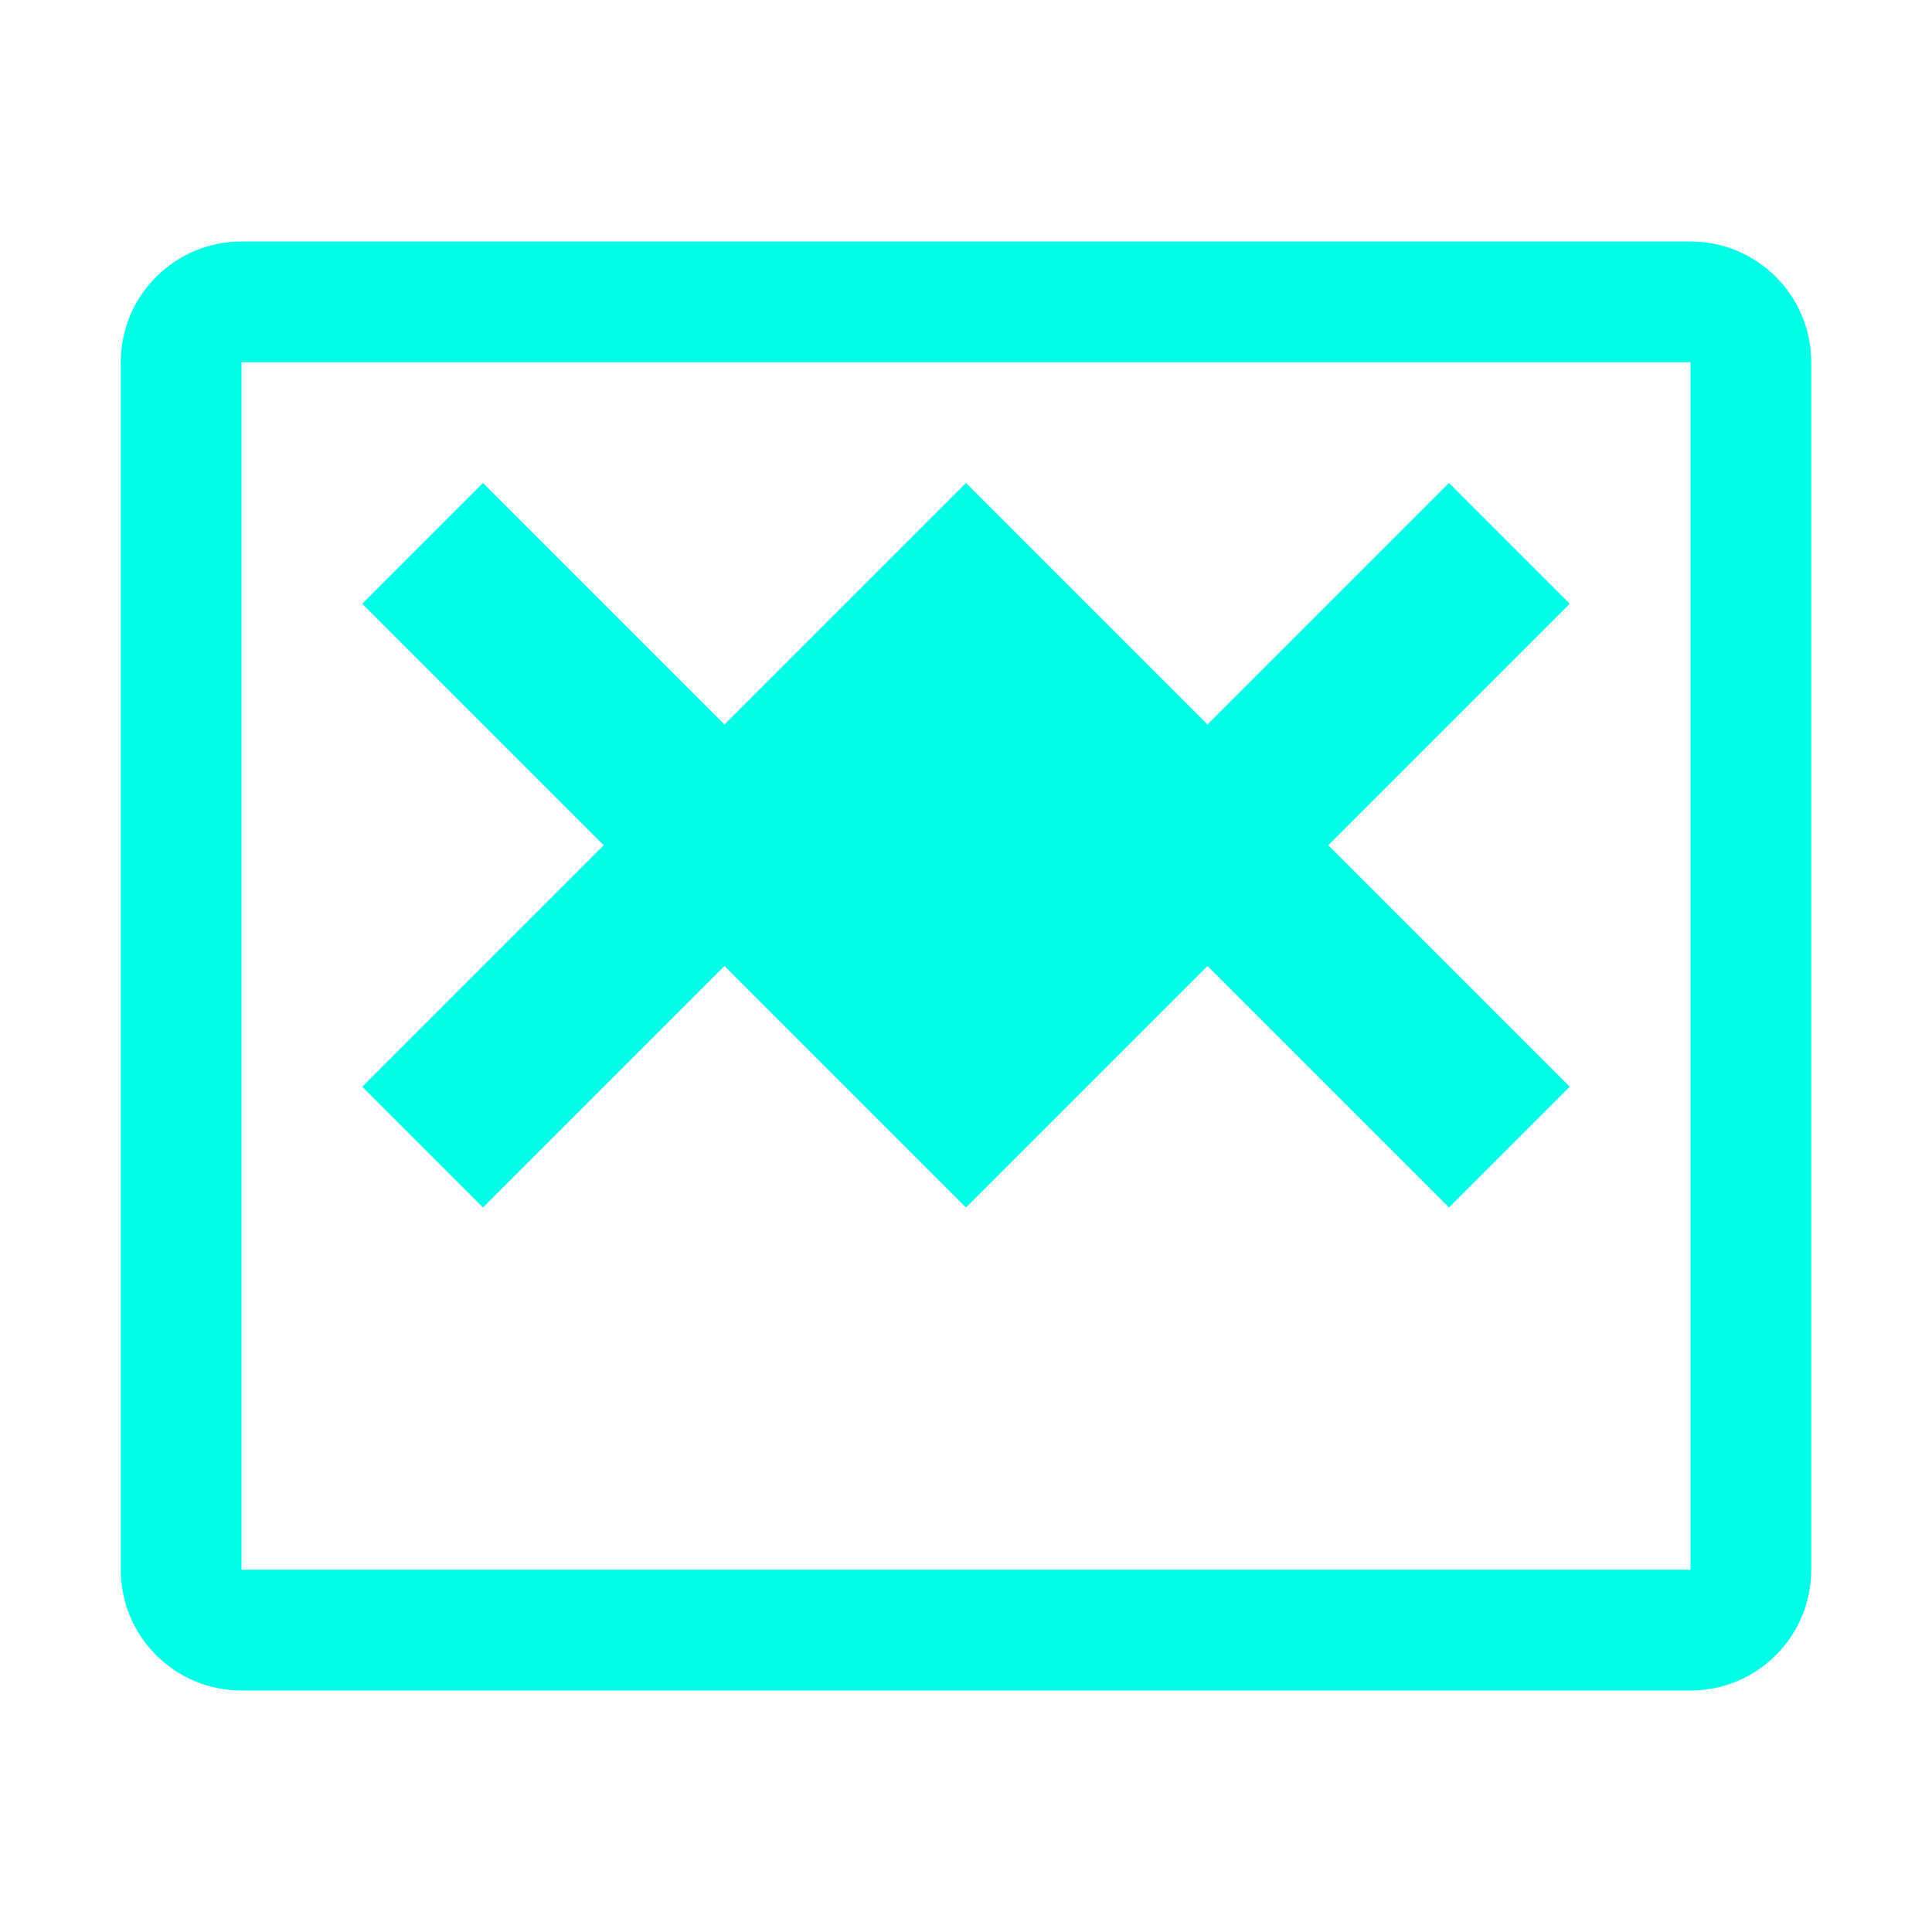 <?xml version="1.0" encoding="UTF-8"?>
<svg width="64" height="64" viewBox="0 0 64 64" fill="none" xmlns="http://www.w3.org/2000/svg">
  <path d="M56 8H8C5.791 8 4 9.791 4 12V52C4 54.209 5.791 56 8 56H56C58.209 56 60 54.209 60 52V12C60 9.791 58.209 8 56 8ZM56 52H8V12H56V52Z" fill="#00FFE7"/>
  <path d="M24 32L16 40L12 36L20 28L12 20L16 16L24 24L32 16L40 24L48 16L52 20L44 28L52 36L48 40L40 32L32 40L24 32Z" fill="#00FFE7"/>
</svg> 